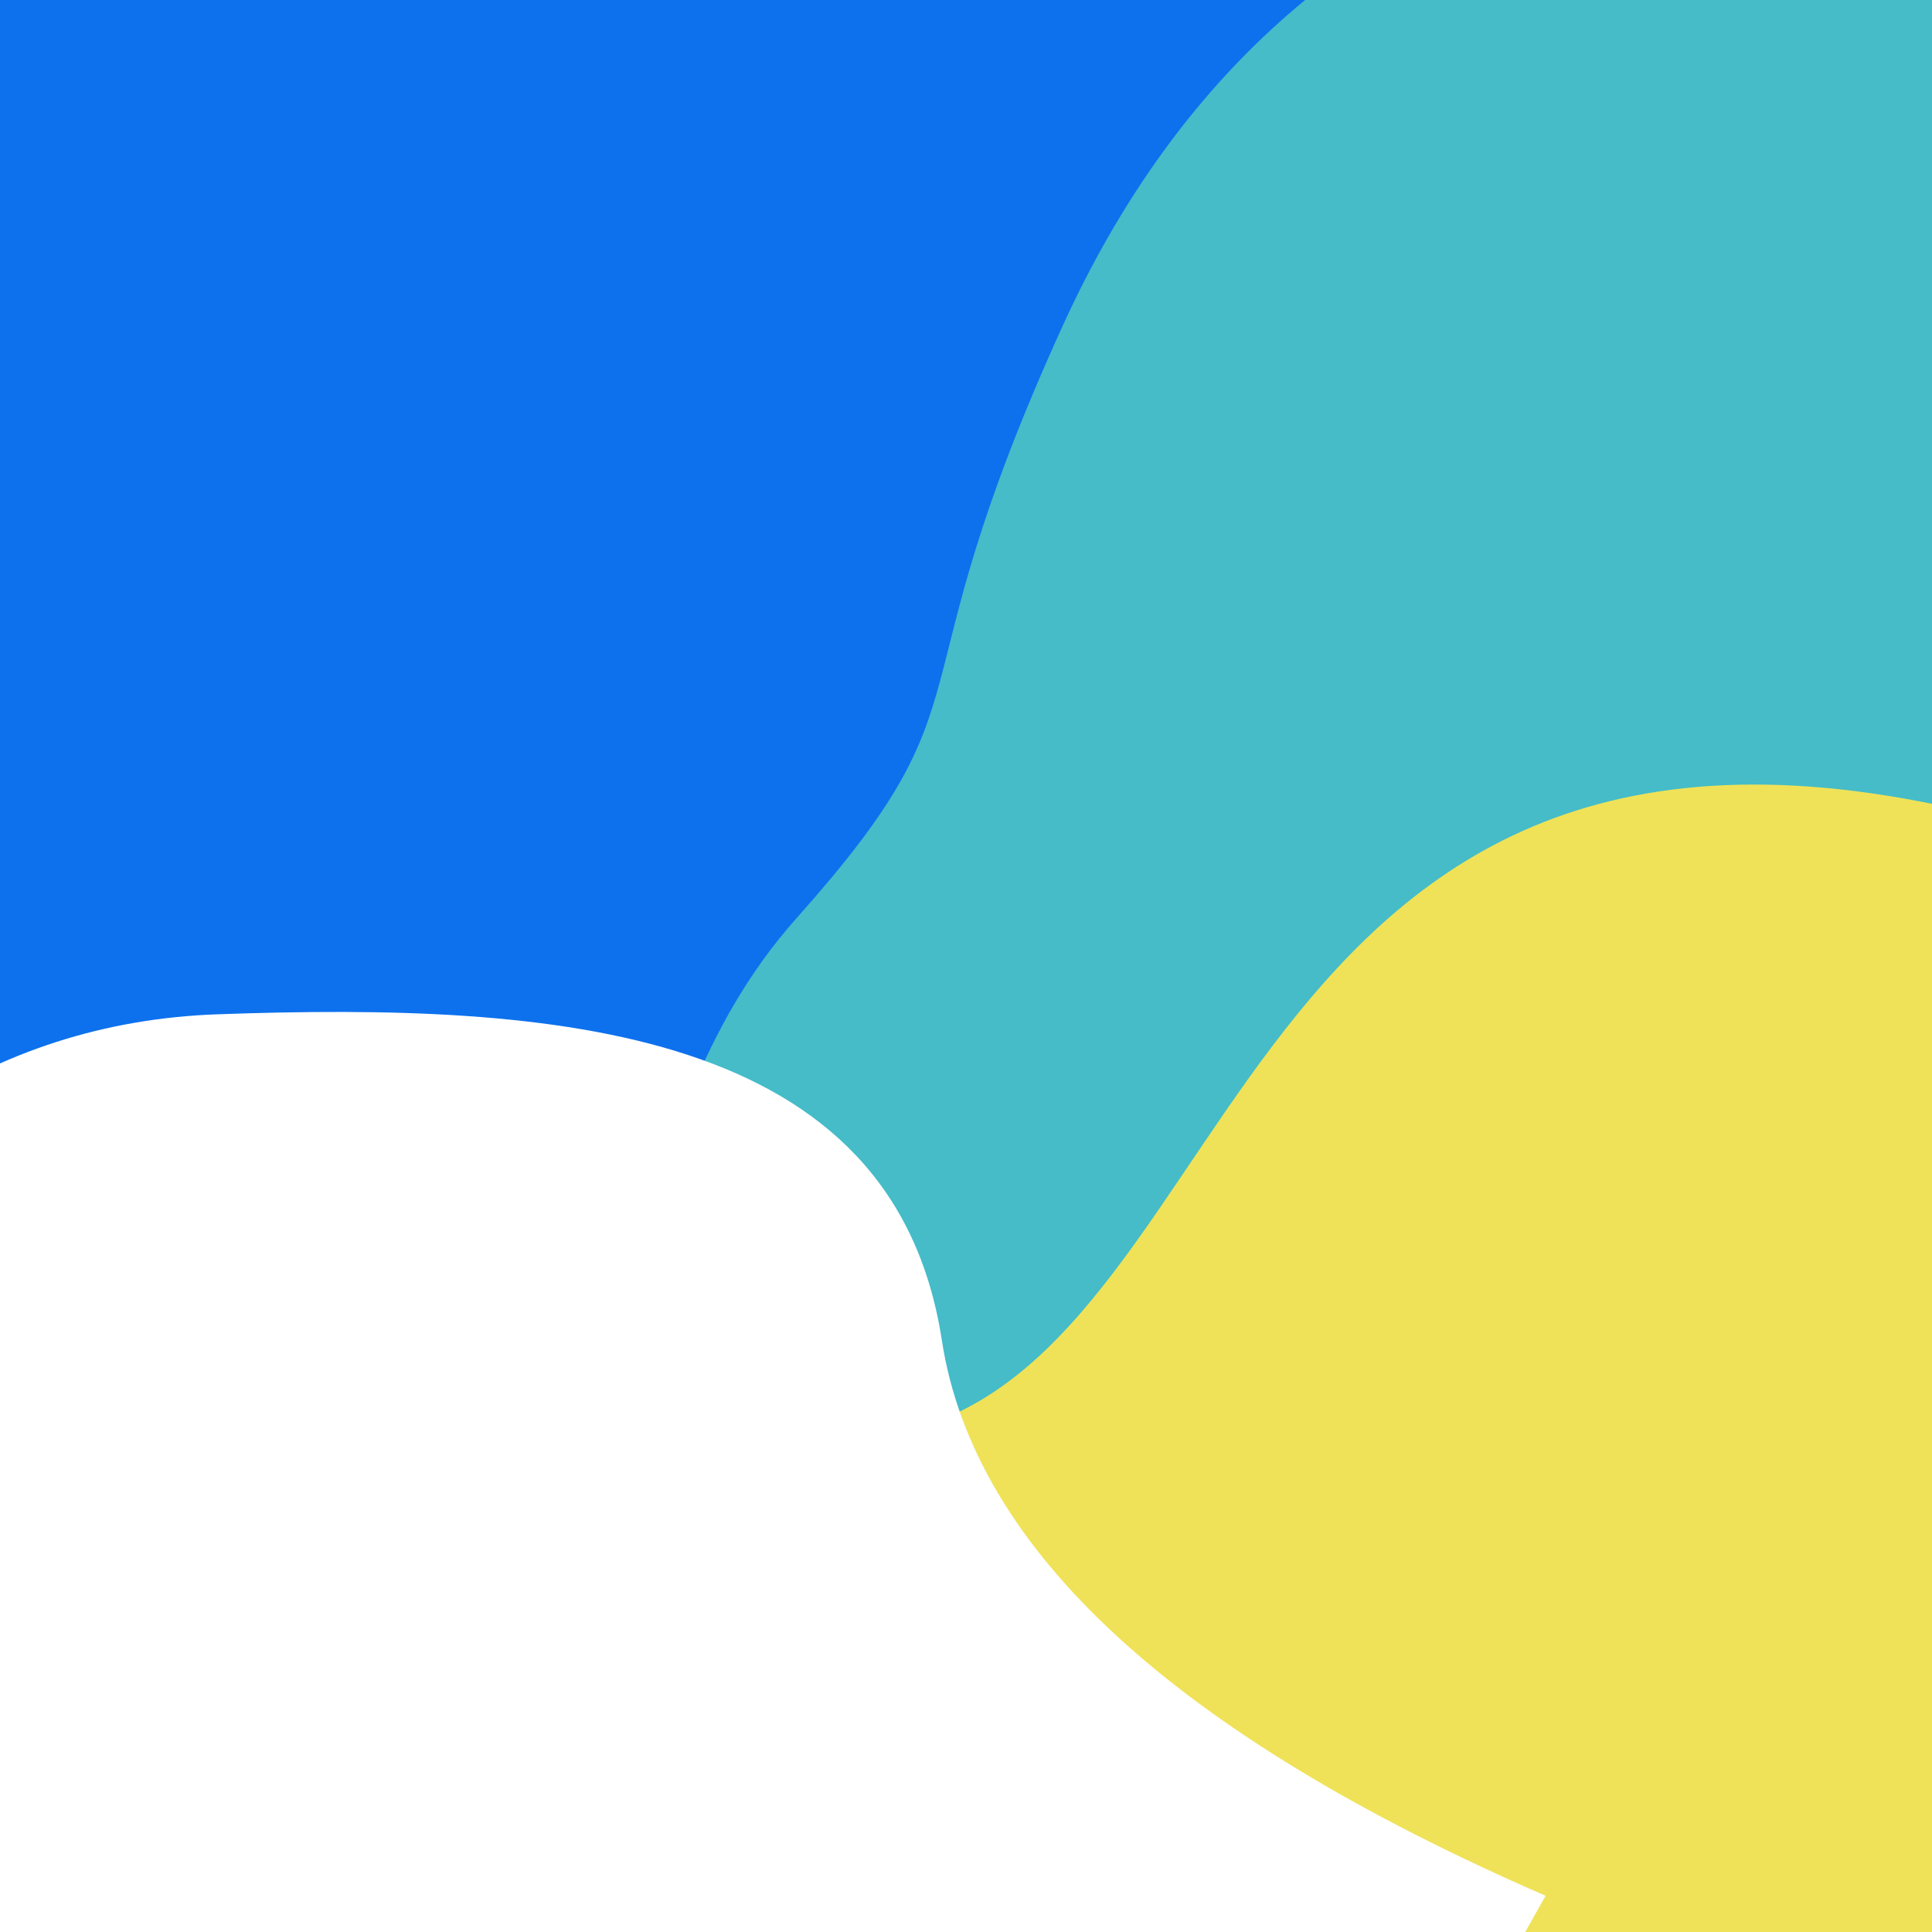 <?xml version="1.0" encoding="UTF-8"?>
<svg width="80px" height="80px" viewBox="0 0 80 80" version="1.1" xmlns="http://www.w3.org/2000/svg" xmlns:xlink="http://www.w3.org/1999/xlink">
    <title>mesh-theme-3</title>
    <defs>
        <filter color-interpolation-filters="sRGB" x="-20.5%" y="-19.9%" width="141.1%" height="139.7%" filterUnits="objectBoundingBox" id="filter-1">
            <feGaussianBlur stdDeviation="5" in="SourceGraphic"></feGaussianBlur>
        </filter>
        <filter color-interpolation-filters="sRGB" x="-19.8%" y="-24.8%" width="139.6%" height="149.6%" filterUnits="objectBoundingBox" id="filter-2">
            <feGaussianBlur stdDeviation="5" in="SourceGraphic"></feGaussianBlur>
        </filter>
        <filter color-interpolation-filters="sRGB" x="-19.2%" y="-28.0%" width="138.5%" height="156.0%" filterUnits="objectBoundingBox" id="filter-3">
            <feGaussianBlur stdDeviation="5" in="SourceGraphic"></feGaussianBlur>
        </filter>
    </defs>
    <g id="mesh-theme-3" stroke="none" stroke-width="1" fill="none" fill-rule="evenodd">
        <rect fill="#45BCC8" x="0" y="0" width="80" height="80"></rect>
        <path d="M-6,69 C-2,59 4.833,54.833 14.5,56.5 C29,59 24.63,47.38 33,38 C41.37,28.62 36.788,29.338 44,13.5 C48.808,2.941 56.475,-3.725 67,-6.5 L-6,-6.5 L-6,69 Z" id="Path-8" fill="#0161F5" opacity="0.9" filter="url(#filter-1)"></path>
        <path d="M97.5,39.5 C107.167,40.167 101.667,38.167 81,33.5 C50,26.5 51.5,58 36,59.5 C25.667,60.5 23.667,71.667 30,93 L99.5,93 L97.5,39.5 Z" id="Path-10" fill="#EFE258" filter="url(#filter-2)"></path>
        <path d="M-14,95.5 L-13.937,57.397 C-7.975,47.466 -0.329,42.334 9,42 C22.994,41.499 37,42.5 39,55.5 C40.333,64.167 48.667,71.833 64,78.5 L55,94.5 L-14,95.5 Z" id="Path-9" fill="#FFFFFF" filter="url(#filter-3)"></path>
        <rect id="Rectangle" fill-opacity="0" fill="#FFFFFF" x="0" y="0" width="80" height="80"></rect>
    </g>
</svg>